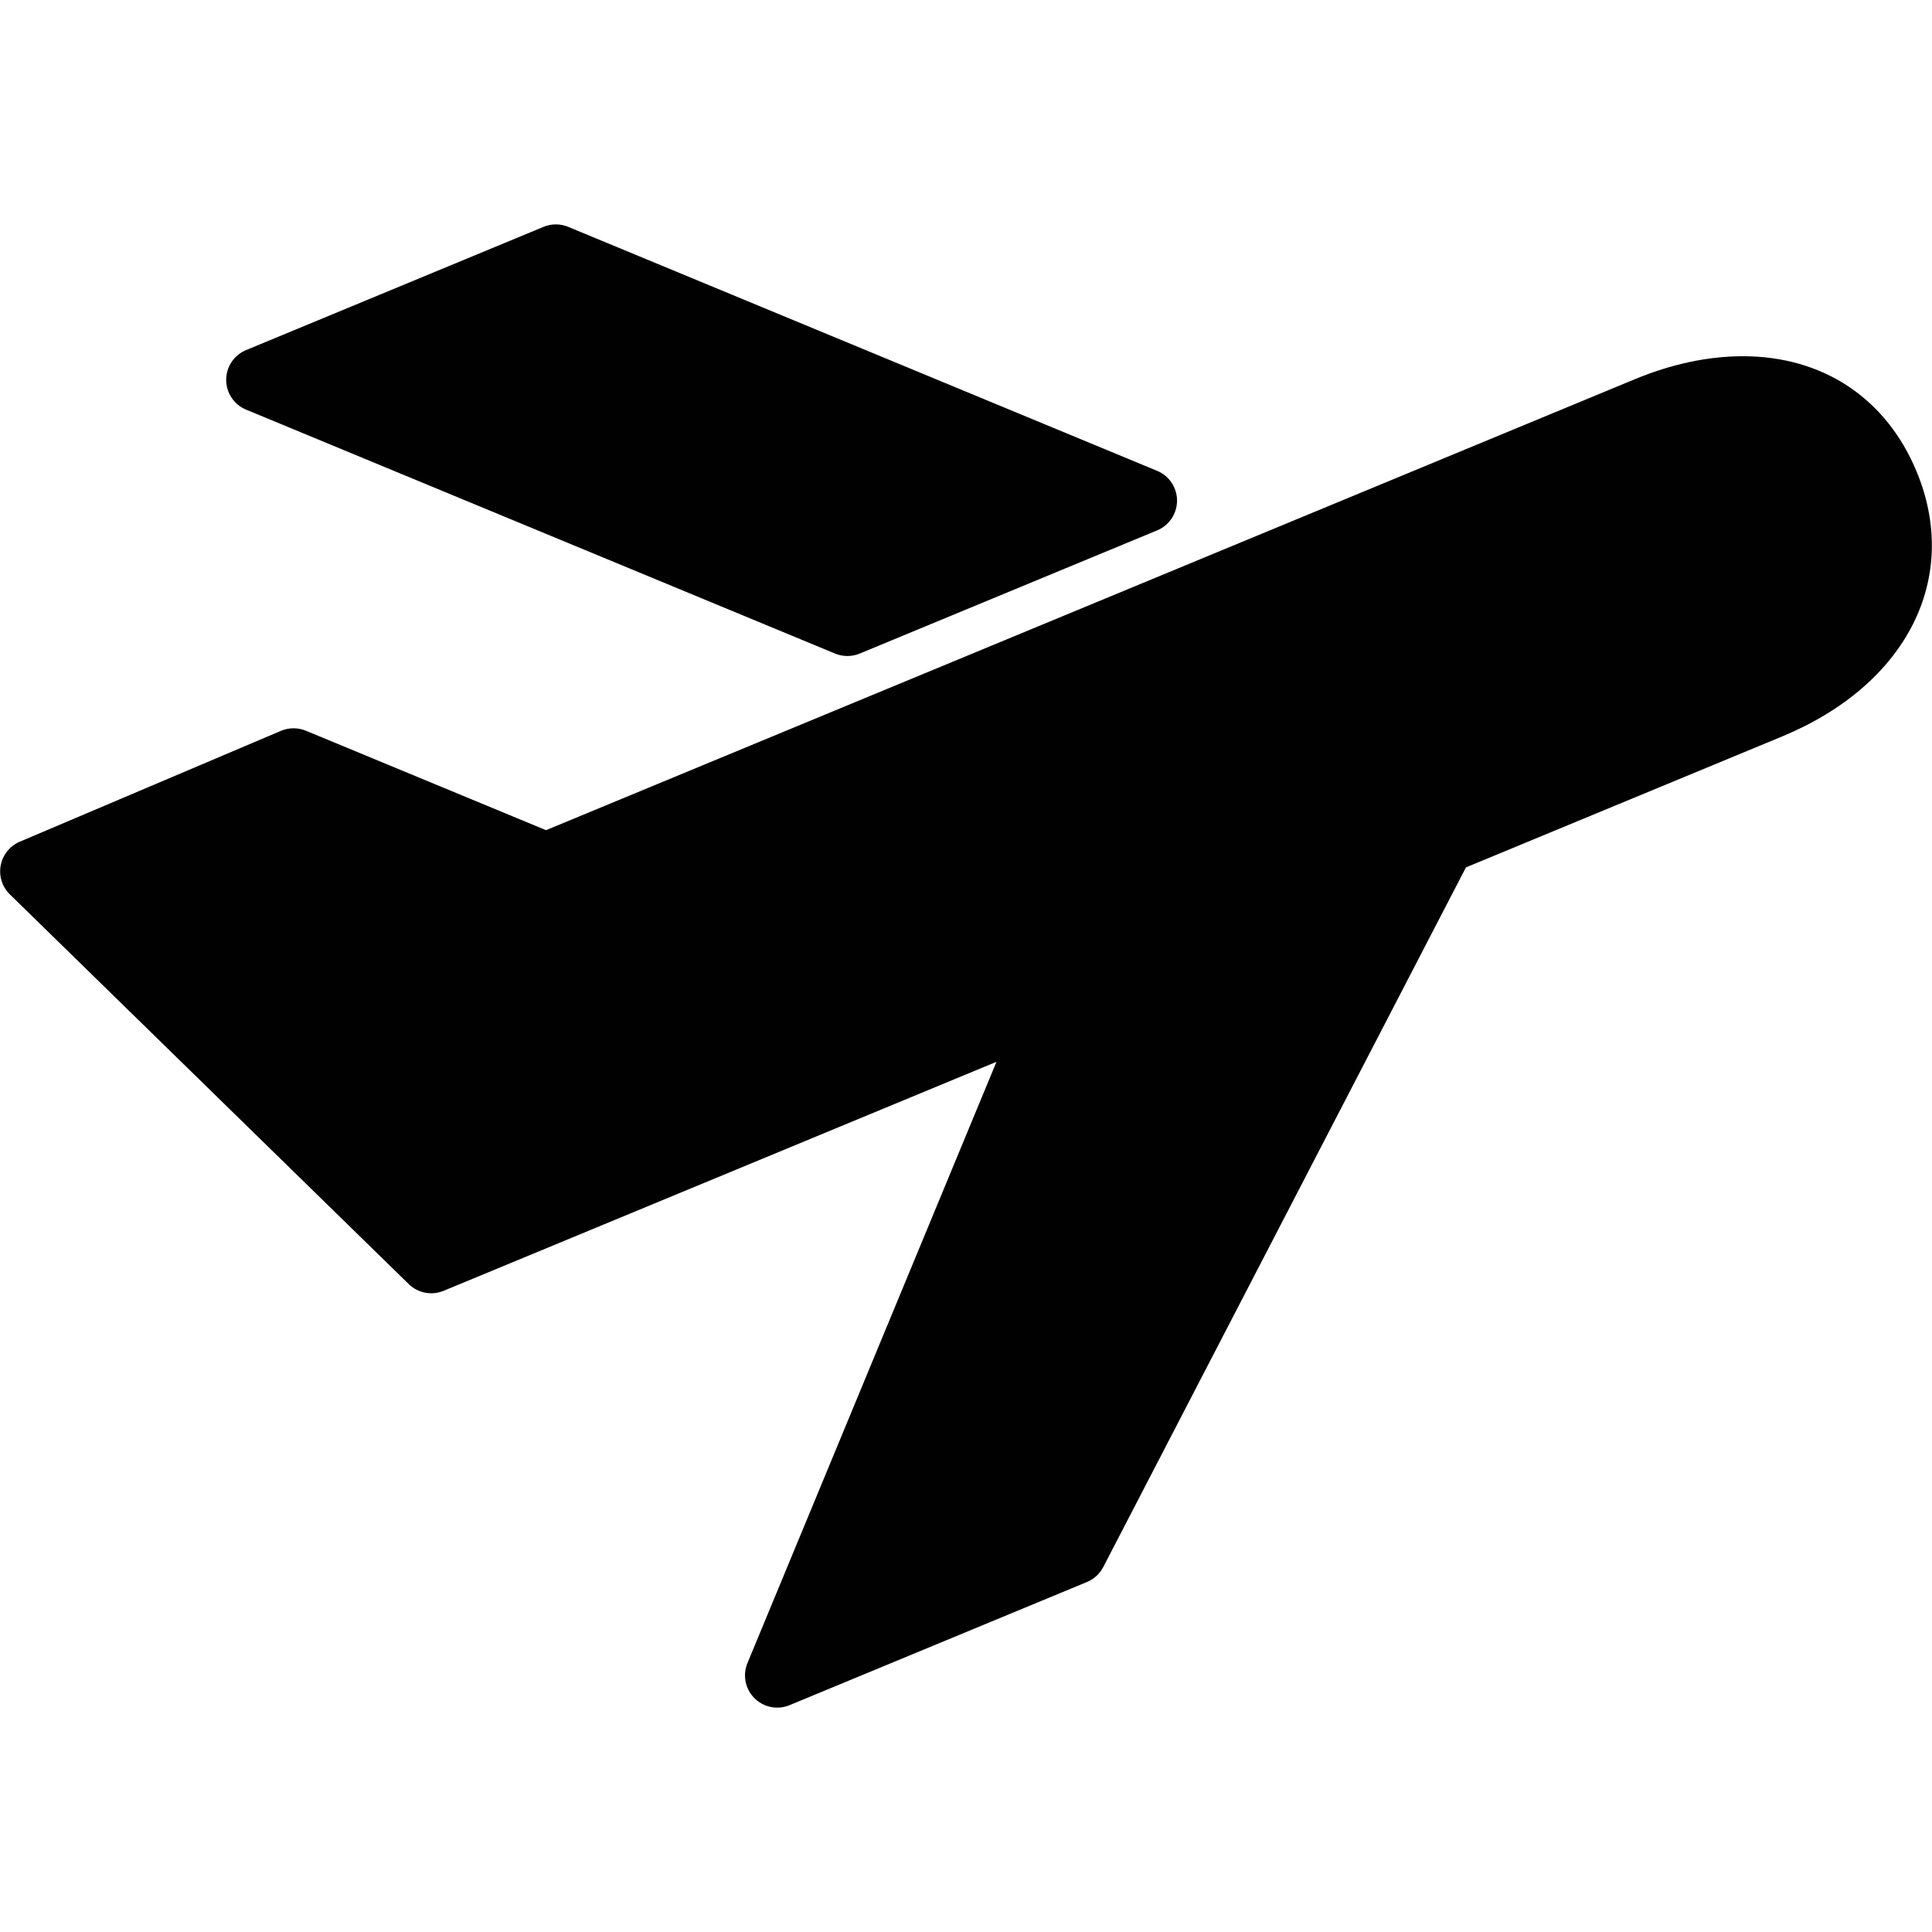 <?xml version="1.0" encoding="utf-8"?>
<!-- Generator: Adobe Illustrator 17.0.0, SVG Export Plug-In . SVG Version: 6.00 Build 0)  -->
<!DOCTYPE svg PUBLIC "-//W3C//DTD SVG 1.1//EN" "http://www.w3.org/Graphics/SVG/1.1/DTD/svg11.dtd">
<svg version="1.1" id="Layer_2" xmlns="http://www.w3.org/2000/svg" xmlns:xlink="http://www.w3.org/1999/xlink" x="0px" y="0px"
	 width="60px" height="60px" viewBox="0 0 60 60" enable-background="new 0 0 60 60" xml:space="preserve">
<g>
	<path fill="#010101" d="M59.522,14.645c-0.943-2.276-2.908-3.582-5.393-3.582c-1.087,0-2.221,0.242-3.371,0.719l-33.801,14
		L9.5,22.693c-0.248-0.101-0.525-0.101-0.773,0.003L0.614,26.14c-0.308,0.131-0.53,0.407-0.592,0.735
		c-0.062,0.329,0.044,0.667,0.283,0.9l12.389,12.104c0.288,0.28,0.712,0.361,1.082,0.209l17.171-7.113l-7.734,18.674
		c-0.155,0.374-0.069,0.804,0.217,1.09c0.191,0.191,0.447,0.293,0.707,0.293c0.129,0,0.259-0.024,0.383-0.076l9.238-3.826
		c0.218-0.09,0.396-0.254,0.505-0.464l11.263-21.728l9.826-4.069C59.218,21.263,60.895,17.959,59.522,14.645z"/>
	<path fill="#010101" d="M7.641,12.721l18.292,7.576c0.123,0.051,0.253,0.076,0.383,0.076s0.26-0.025,0.383-0.076l9.238-3.826
		c0.373-0.154,0.617-0.52,0.617-0.924c0-0.404-0.243-0.769-0.617-0.924L17.646,7.045c-0.246-0.102-0.519-0.102-0.766,0l-9.239,3.828
		c-0.374,0.155-0.617,0.52-0.617,0.924S7.268,12.567,7.641,12.721z"/>
</g>
</svg>
